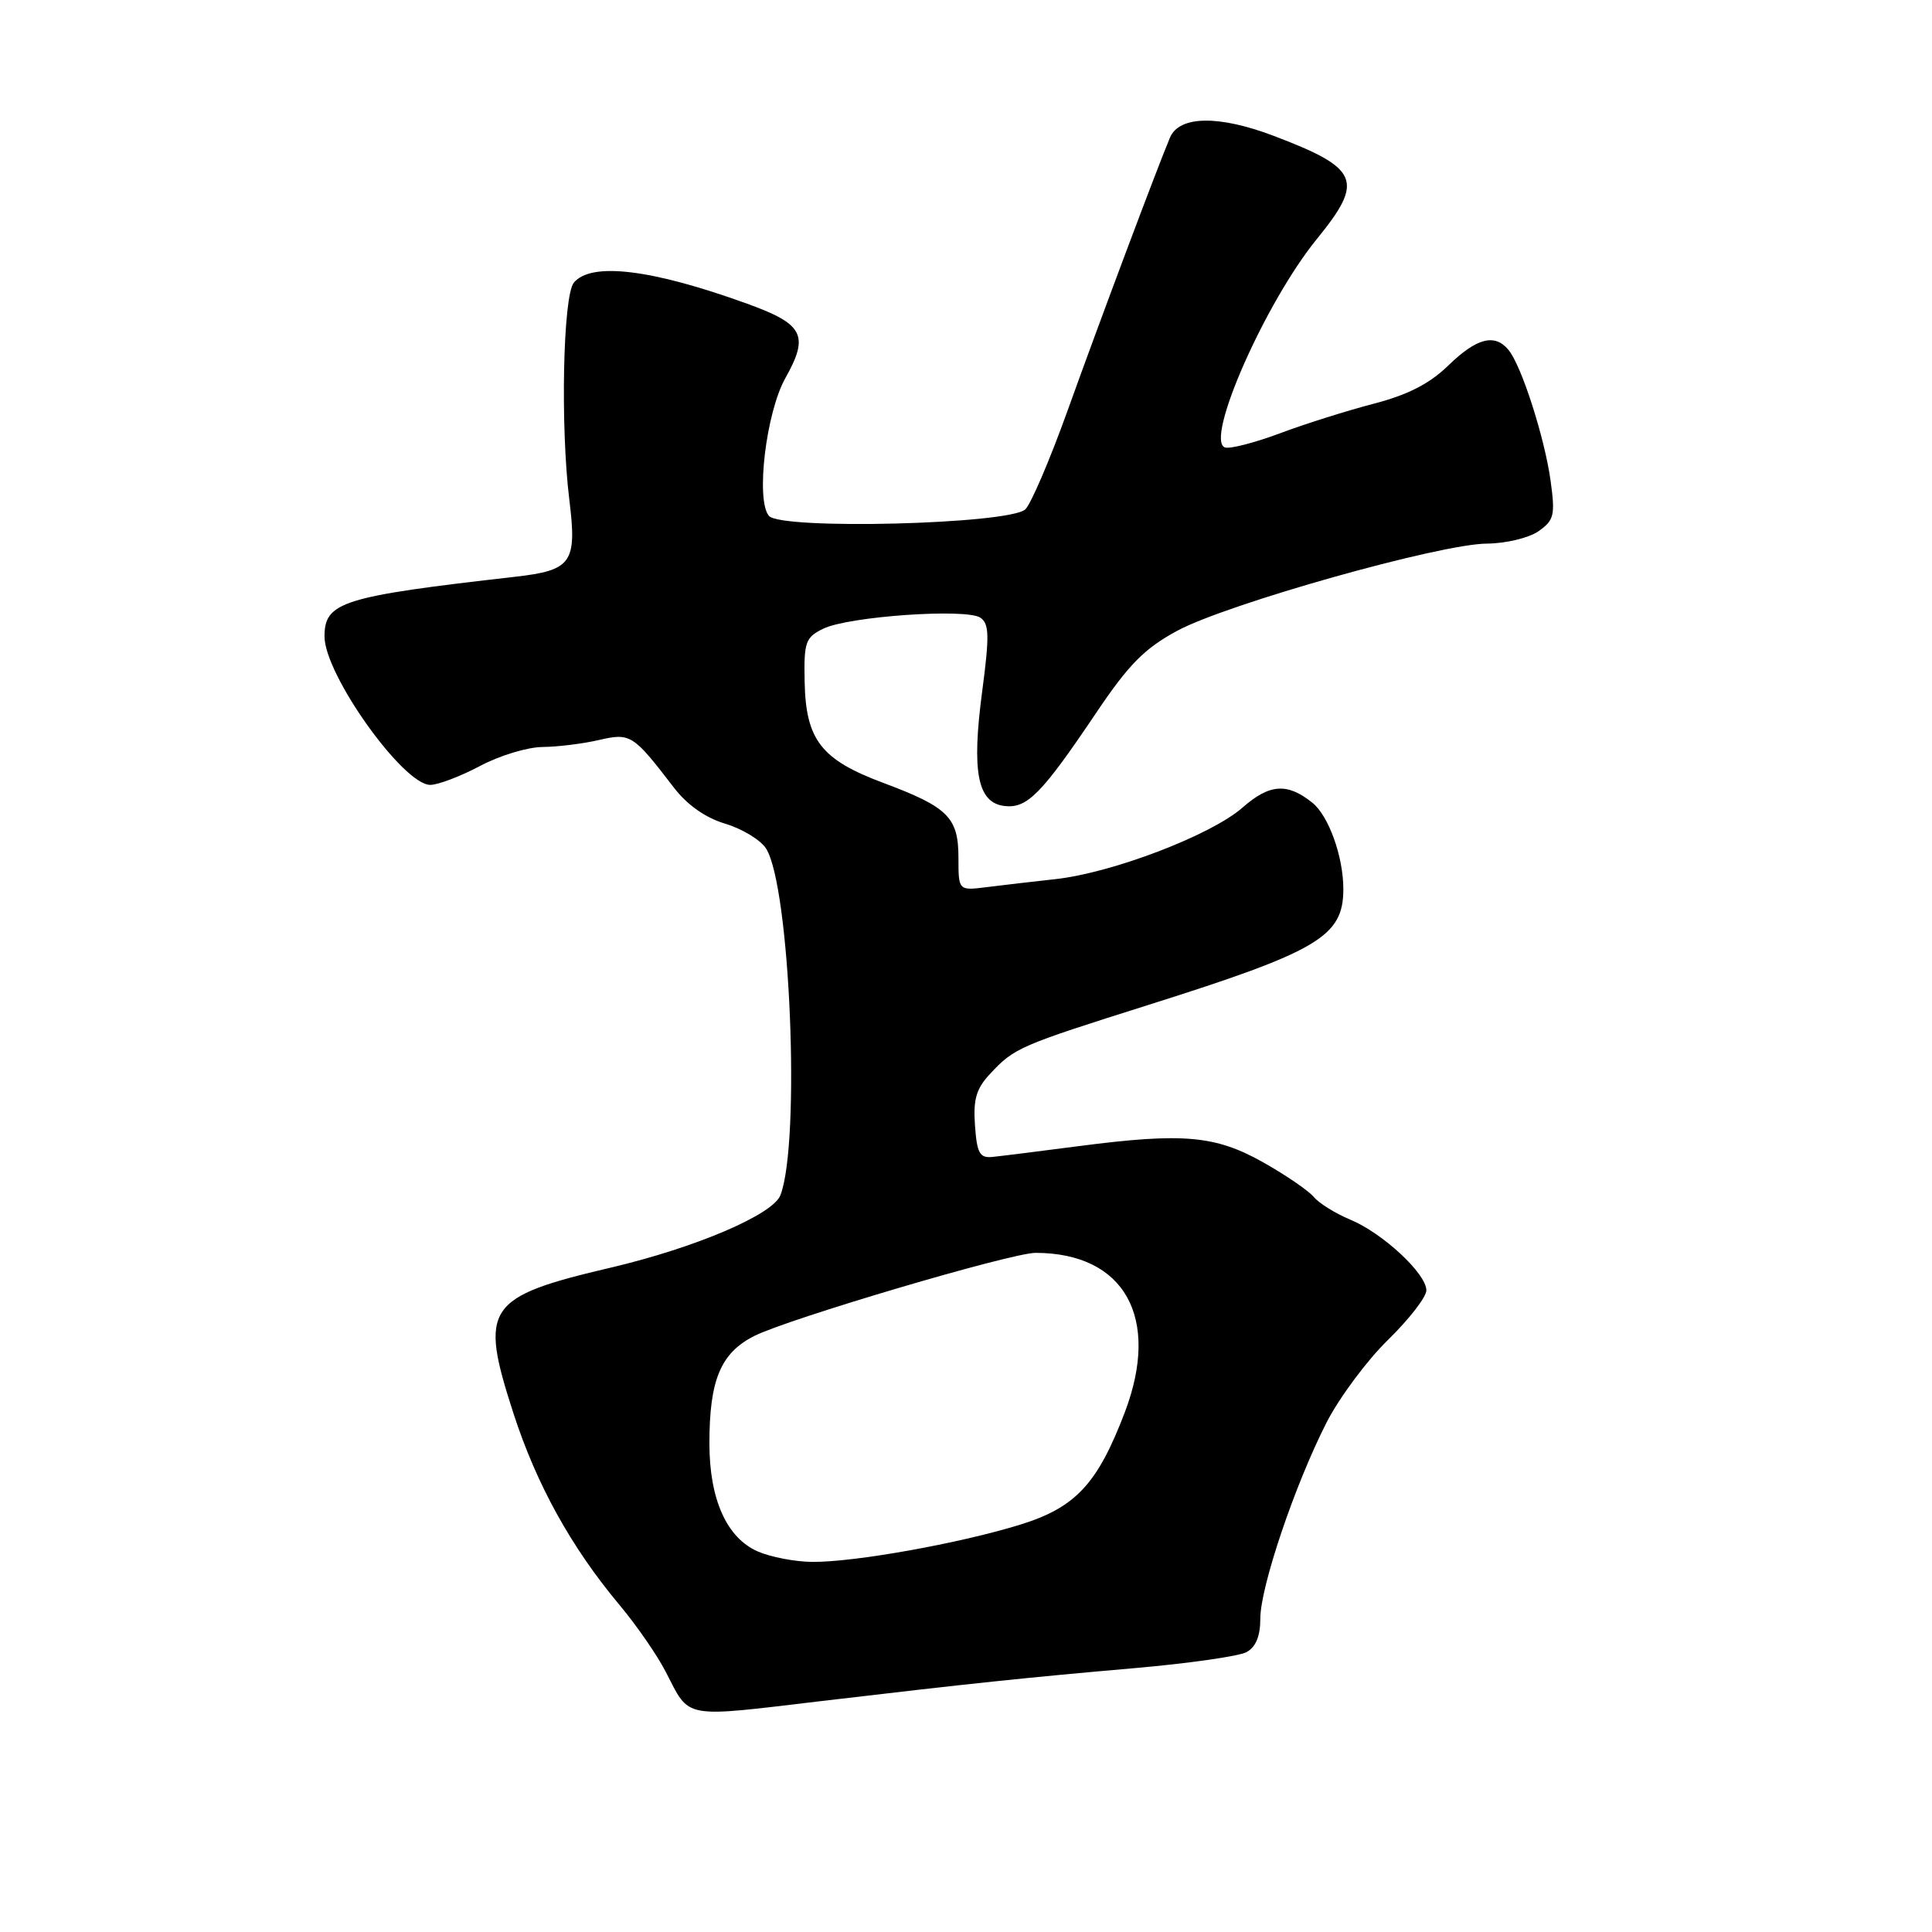 <?xml version="1.0" encoding="UTF-8" standalone="no"?>
<!DOCTYPE svg PUBLIC "-//W3C//DTD SVG 1.1//EN" "http://www.w3.org/Graphics/SVG/1.1/DTD/svg11.dtd" >
<svg xmlns="http://www.w3.org/2000/svg" xmlns:xlink="http://www.w3.org/1999/xlink" version="1.1" viewBox="0 0 256 256">
 <g >
 <path fill="currentColor"
d=" M 109.00 225.38 C 128.57 223.07 135.95 222.29 150.41 221.03 C 157.51 220.41 164.15 219.46 165.16 218.92 C 166.40 218.25 167.00 216.81 167.00 214.46 C 167.00 210.28 171.57 196.75 175.77 188.50 C 177.46 185.20 181.12 180.27 183.92 177.54 C 186.71 174.81 189.00 171.86 189.00 170.98 C 189.00 168.77 183.23 163.40 178.92 161.61 C 176.95 160.79 174.78 159.44 174.09 158.61 C 173.40 157.78 170.40 155.72 167.42 154.04 C 161.06 150.45 156.79 150.07 143.00 151.86 C 137.78 152.54 132.60 153.19 131.50 153.30 C 129.82 153.47 129.45 152.81 129.19 149.13 C 128.94 145.67 129.36 144.25 131.19 142.29 C 134.41 138.84 135.01 138.58 152.19 133.15 C 174.71 126.04 178.00 124.09 178.00 117.81 C 178.00 113.51 176.06 108.11 173.90 106.37 C 170.58 103.70 168.23 103.86 164.65 107.00 C 160.49 110.66 147.40 115.66 139.85 116.49 C 136.91 116.81 132.81 117.29 130.75 117.55 C 127.00 118.02 127.00 118.02 127.00 113.67 C 127.00 108.31 125.63 106.95 117.05 103.74 C 108.82 100.67 106.78 98.06 106.62 90.37 C 106.51 85.06 106.72 84.46 109.10 83.30 C 112.45 81.67 128.05 80.58 129.91 81.85 C 131.08 82.66 131.12 84.23 130.14 91.65 C 128.73 102.29 129.52 106.37 133.10 106.80 C 136.10 107.15 138.01 105.21 145.22 94.50 C 149.55 88.05 151.64 85.94 155.97 83.59 C 162.58 80.02 190.83 72.06 197.03 72.03 C 199.53 72.01 202.58 71.28 203.86 70.39 C 205.93 68.93 206.09 68.28 205.46 63.69 C 204.67 57.99 201.60 48.42 199.88 46.36 C 198.06 44.16 195.67 44.78 191.92 48.42 C 189.42 50.85 186.54 52.32 182.04 53.49 C 178.54 54.40 172.94 56.16 169.59 57.42 C 166.24 58.67 162.97 59.51 162.32 59.29 C 159.59 58.35 167.65 40.07 174.49 31.67 C 180.80 23.92 180.13 22.32 168.77 18.00 C 161.47 15.23 156.24 15.32 155.02 18.25 C 153.21 22.58 145.70 42.60 141.48 54.35 C 139.14 60.87 136.61 66.78 135.86 67.49 C 133.76 69.47 103.44 70.24 101.88 68.35 C 100.12 66.24 101.51 54.64 104.07 50.09 C 107.25 44.43 106.48 42.94 98.99 40.24 C 86.35 35.66 78.33 34.69 76.04 37.45 C 74.60 39.19 74.24 56.46 75.44 66.23 C 76.47 74.59 75.78 75.57 68.22 76.43 C 45.30 79.04 43.00 79.76 43.00 84.34 C 43.00 89.38 53.42 104.00 57.01 104.00 C 58.05 104.00 61.01 102.87 63.60 101.50 C 66.18 100.12 69.92 98.99 71.90 98.98 C 73.88 98.96 77.23 98.55 79.34 98.06 C 83.54 97.09 83.88 97.30 89.26 104.32 C 91.05 106.66 93.47 108.36 96.11 109.15 C 98.36 109.83 100.79 111.30 101.51 112.44 C 104.70 117.47 106.10 151.35 103.41 158.37 C 102.43 160.94 92.17 165.32 81.00 167.95 C 64.37 171.85 63.47 173.19 68.03 187.26 C 71.10 196.73 75.69 205.02 82.09 212.67 C 84.32 215.33 87.07 219.30 88.20 221.50 C 91.48 227.84 90.21 227.61 109.00 225.38 Z  M 100.42 205.58 C 96.29 203.78 94.00 198.67 94.00 191.25 C 94.00 182.87 95.48 179.30 99.91 177.04 C 104.37 174.77 134.02 166.00 137.23 166.01 C 149.01 166.03 153.80 174.60 149.05 187.12 C 145.43 196.63 142.52 199.76 135.16 202.03 C 127.11 204.52 113.17 207.01 107.62 206.96 C 105.35 206.94 102.11 206.32 100.42 205.58 Z "/>
</g>
</svg>
